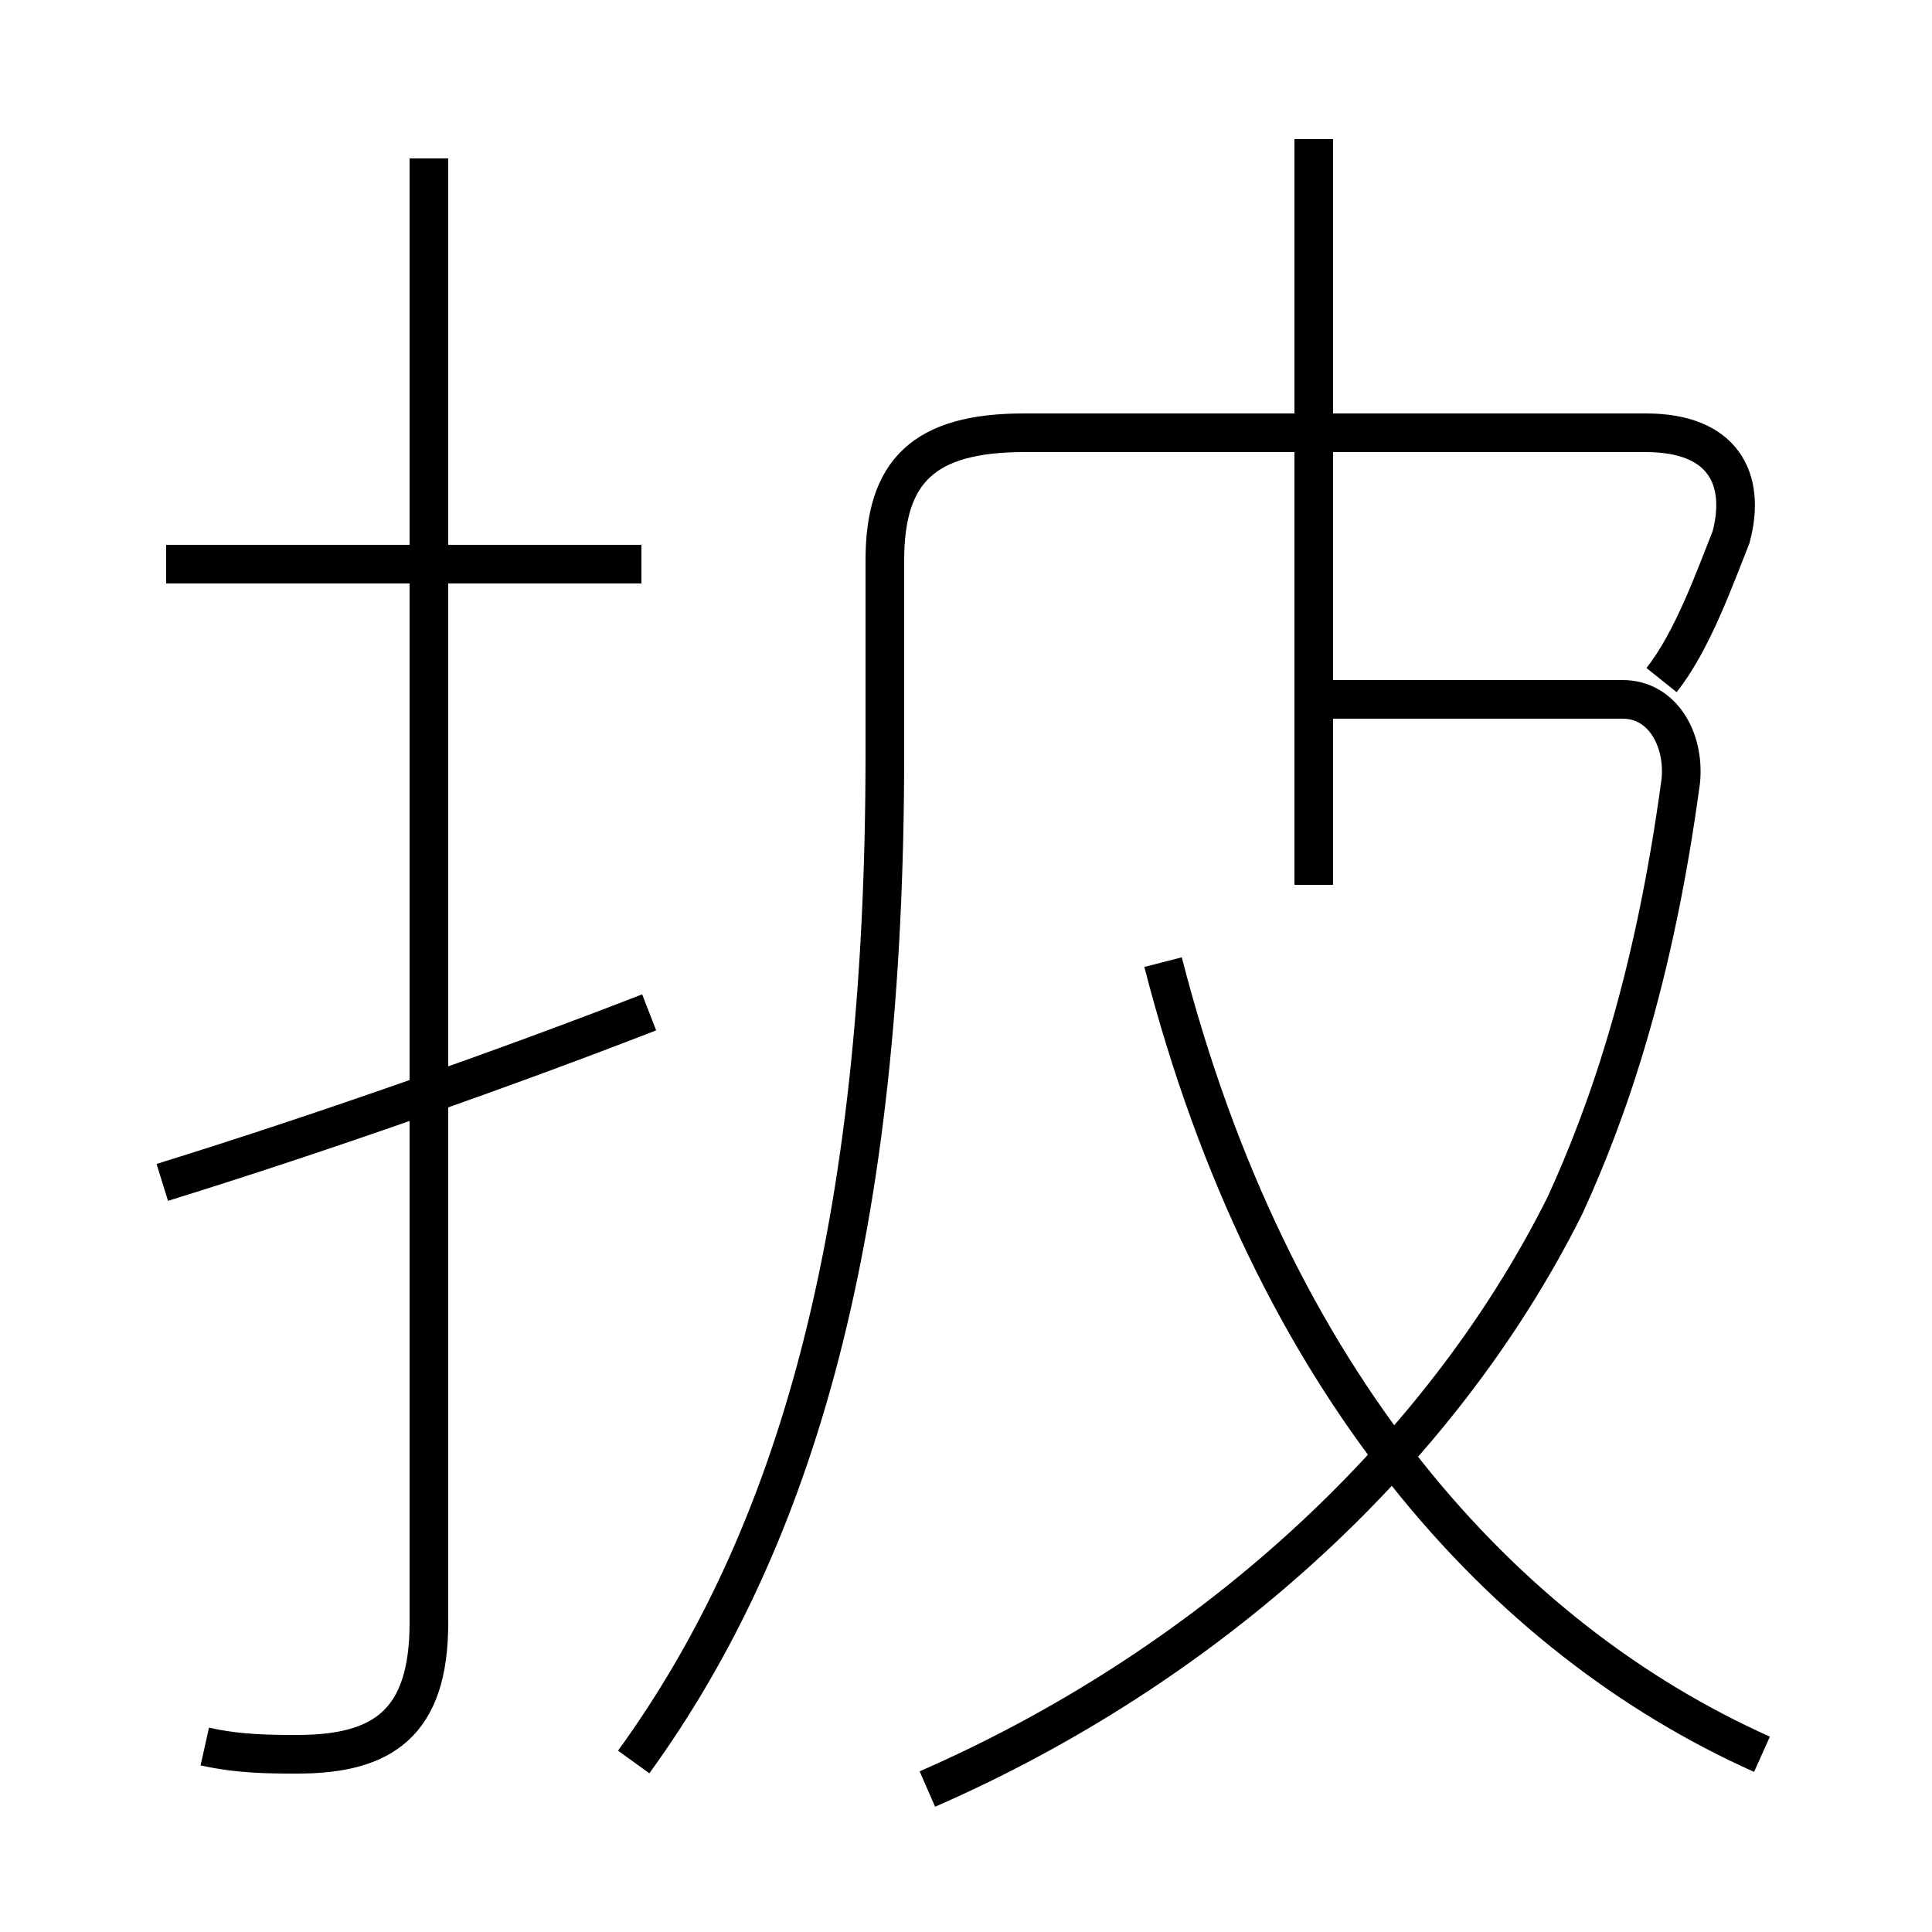 <?xml version='1.0' encoding='utf8'?>
<svg viewBox="0.0 -6.0 50.0 50.0" version="1.1" xmlns="http://www.w3.org/2000/svg">
<rect x="0.0" y="-6.0" width="50.0" height="50.0" fill="#808080" stroke="none"/>
<rect x="-1000" y="-1000" width="2000" height="2000" stroke="white" fill="white"/>
<g style="fill:white;stroke:#000000;  stroke-width:1">
<path d="M 16.4 1.6 C 20.6 -4.2 22.9 -12.1 22.9 -24.5 L 22.9 -29.5 C 22.9 -31.8 23.9 -32.8 26.5 -32.8 L 42.6 -32.8 C 44.6 -32.8 45.2 -31.6 44.8 -30.1 C 44.4 -29.1 43.8 -27.4 43.0 -26.4 M 4.2 -13.4 C 8.4 -14.7 13.2 -16.4 16.8 -17.8 M 5.3 1.2 C 6.2 1.4 7.0 1.4 7.7 1.4 C 9.9 1.4 11.1 0.6 11.1 -2.0 L 11.1 -39.9 M 16.6 -29.4 L 4.3 -29.4 M 24.0 2.3 C 31.1 -0.8 37.2 -6.2 40.5 -12.8 C 41.6 -15.2 42.8 -18.6 43.5 -23.8 C 43.6 -24.9 43.0 -25.9 42.0 -25.9 L 34.0 -25.9 M 45.6 1.4 C 38.9 -1.6 32.9 -8.2 30.1 -19.1 M 34.0 -21.1 L 34.0 -40.4" transform="translate(0.0, 38.0)" />
</g>
</svg>